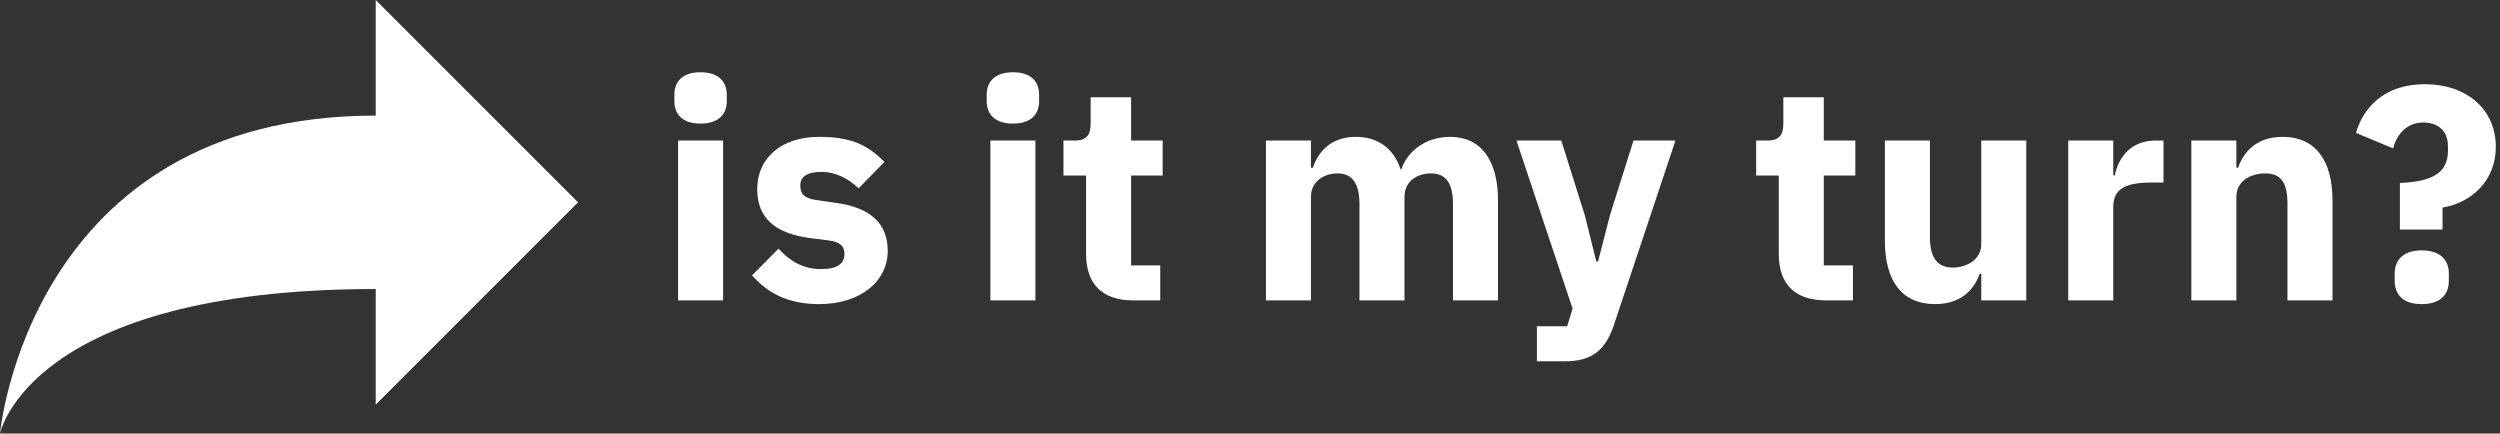 <svg data-v-423bf9ae="" xmlns="http://www.w3.org/2000/svg" viewBox="0 0 519 90" class="iconLeft"><rect x="0" y="0" width="519" height="90" fill="#333333" stroke="none"/><!----><!----><!----><g data-v-423bf9ae="" id="e12265b4-0178-479e-8ead-89a38d6fbe7a" fill="white" transform="matrix(4.515,0,0,4.515,136.388,-2.427)"><path d="M2.00 6.22C2.84 6.22 3.21 5.78 3.21 5.19L3.21 4.89C3.21 4.30 2.84 3.86 2.00 3.86C1.16 3.86 0.80 4.30 0.80 4.89L0.80 5.19C0.80 5.78 1.16 6.22 2.00 6.22ZM0.97 14.35L3.04 14.35L3.04 7.00L0.97 7.00ZM7.46 14.52C9.35 14.52 10.61 13.48 10.61 12.07C10.61 10.79 9.79 10.07 8.19 9.86L7.36 9.74C6.76 9.66 6.59 9.45 6.59 9.06C6.59 8.69 6.87 8.44 7.57 8.44C8.19 8.44 8.81 8.74 9.27 9.20L10.46 7.98C9.72 7.25 9.00 6.83 7.46 6.83C5.71 6.83 4.61 7.81 4.61 9.23C4.61 10.56 5.42 11.28 7.08 11.49L7.88 11.59C8.40 11.66 8.62 11.84 8.62 12.21C8.62 12.64 8.34 12.91 7.53 12.91C6.73 12.91 6.10 12.54 5.59 11.97L4.37 13.20C5.12 14.04 6.05 14.52 7.46 14.52ZM16.37 6.22C17.21 6.22 17.57 5.78 17.57 5.19L17.57 4.89C17.57 4.30 17.21 3.86 16.37 3.86C15.53 3.86 15.16 4.30 15.16 4.89L15.16 5.19C15.16 5.78 15.53 6.22 16.37 6.22ZM15.33 14.35L17.40 14.35L17.40 7.00L15.33 7.00ZM23.14 14.35L23.14 12.74L21.80 12.74L21.80 8.61L23.25 8.61L23.25 7.00L21.80 7.00L21.80 5.01L19.94 5.01L19.94 6.22C19.94 6.72 19.77 7.00 19.21 7.00L18.69 7.00L18.69 8.61L19.73 8.61L19.73 12.21C19.73 13.61 20.48 14.35 21.91 14.35ZM30.07 14.35L30.07 9.59C30.07 8.86 30.69 8.51 31.29 8.51C31.96 8.51 32.30 8.96 32.30 9.91L32.30 14.35L34.37 14.35L34.37 9.59C34.37 8.86 34.97 8.51 35.59 8.51C36.27 8.51 36.60 8.96 36.60 9.91L36.60 14.35L38.67 14.35L38.67 9.74C38.67 7.90 37.88 6.83 36.47 6.83C35.35 6.83 34.50 7.49 34.23 8.32L34.19 8.32C33.87 7.35 33.14 6.83 32.13 6.83C31.04 6.83 30.42 7.46 30.16 8.25L30.07 8.25L30.07 7.00L28.00 7.00L28.00 14.35ZM43.82 10.43L43.27 12.56L43.19 12.56L42.66 10.43L41.58 7.00L39.52 7.00L42.10 14.73L41.85 15.54L40.46 15.54L40.46 17.15L41.75 17.15C43.01 17.15 43.62 16.62 44.00 15.48L46.83 7.00L44.90 7.00ZM54.99 14.35L54.99 12.74L53.65 12.74L53.65 8.61L55.10 8.61L55.10 7.00L53.65 7.00L53.65 5.01L51.79 5.01L51.79 6.22C51.79 6.72 51.62 7.00 51.06 7.00L50.54 7.00L50.54 8.61L51.58 8.61L51.58 12.21C51.58 13.61 52.33 14.35 53.76 14.35ZM60.89 14.35L62.96 14.35L62.96 7.00L60.89 7.00L60.89 11.77C60.89 12.47 60.23 12.84 59.58 12.84C58.83 12.84 58.53 12.33 58.53 11.44L58.53 7.00L56.46 7.00L56.46 11.62C56.46 13.47 57.26 14.52 58.76 14.52C59.96 14.52 60.56 13.86 60.82 13.12L60.89 13.12ZM66.96 14.35L66.96 10.05C66.96 9.20 67.55 8.93 68.75 8.93L69.27 8.93L69.27 7.00L68.91 7.00C67.76 7.00 67.20 7.78 67.03 8.60L66.96 8.60L66.96 7.00L64.89 7.00L64.89 14.35ZM72.62 14.35L72.62 9.59C72.62 8.86 73.28 8.51 73.95 8.51C74.70 8.51 74.97 8.97 74.97 9.91L74.97 14.35L77.04 14.35L77.04 9.74C77.04 7.90 76.24 6.83 74.75 6.83C73.58 6.83 72.97 7.48 72.70 8.25L72.62 8.25L72.62 7.00L70.55 7.00L70.55 14.35ZM82.10 11.09L82.10 10.08C83.41 9.87 84.55 8.86 84.55 7.29C84.55 5.59 83.24 4.41 81.28 4.41C79.38 4.41 78.44 5.53 78.12 6.65L79.83 7.36C80.00 6.68 80.49 6.17 81.21 6.17C81.89 6.17 82.35 6.55 82.35 7.27L82.35 7.46C82.35 8.50 81.61 8.89 80.14 8.95L80.14 11.09ZM81.14 14.52C82.03 14.52 82.39 14.06 82.39 13.45L82.39 13.12C82.39 12.52 82.03 12.05 81.14 12.05C80.26 12.05 79.90 12.52 79.90 13.12L79.90 13.45C79.90 14.06 80.26 14.52 81.14 14.52Z"></path></g><!----><g data-v-423bf9ae="" id="894dddf4-34a3-486d-af6e-763497e92a9b" transform="matrix(6,0,0,6,-12,-24)" stroke="none" fill="white"><path d="M15 4l7 7-7 7v-4C3 14 2 19 2 19S3 8 15 8V4z"></path></g><!----></svg>